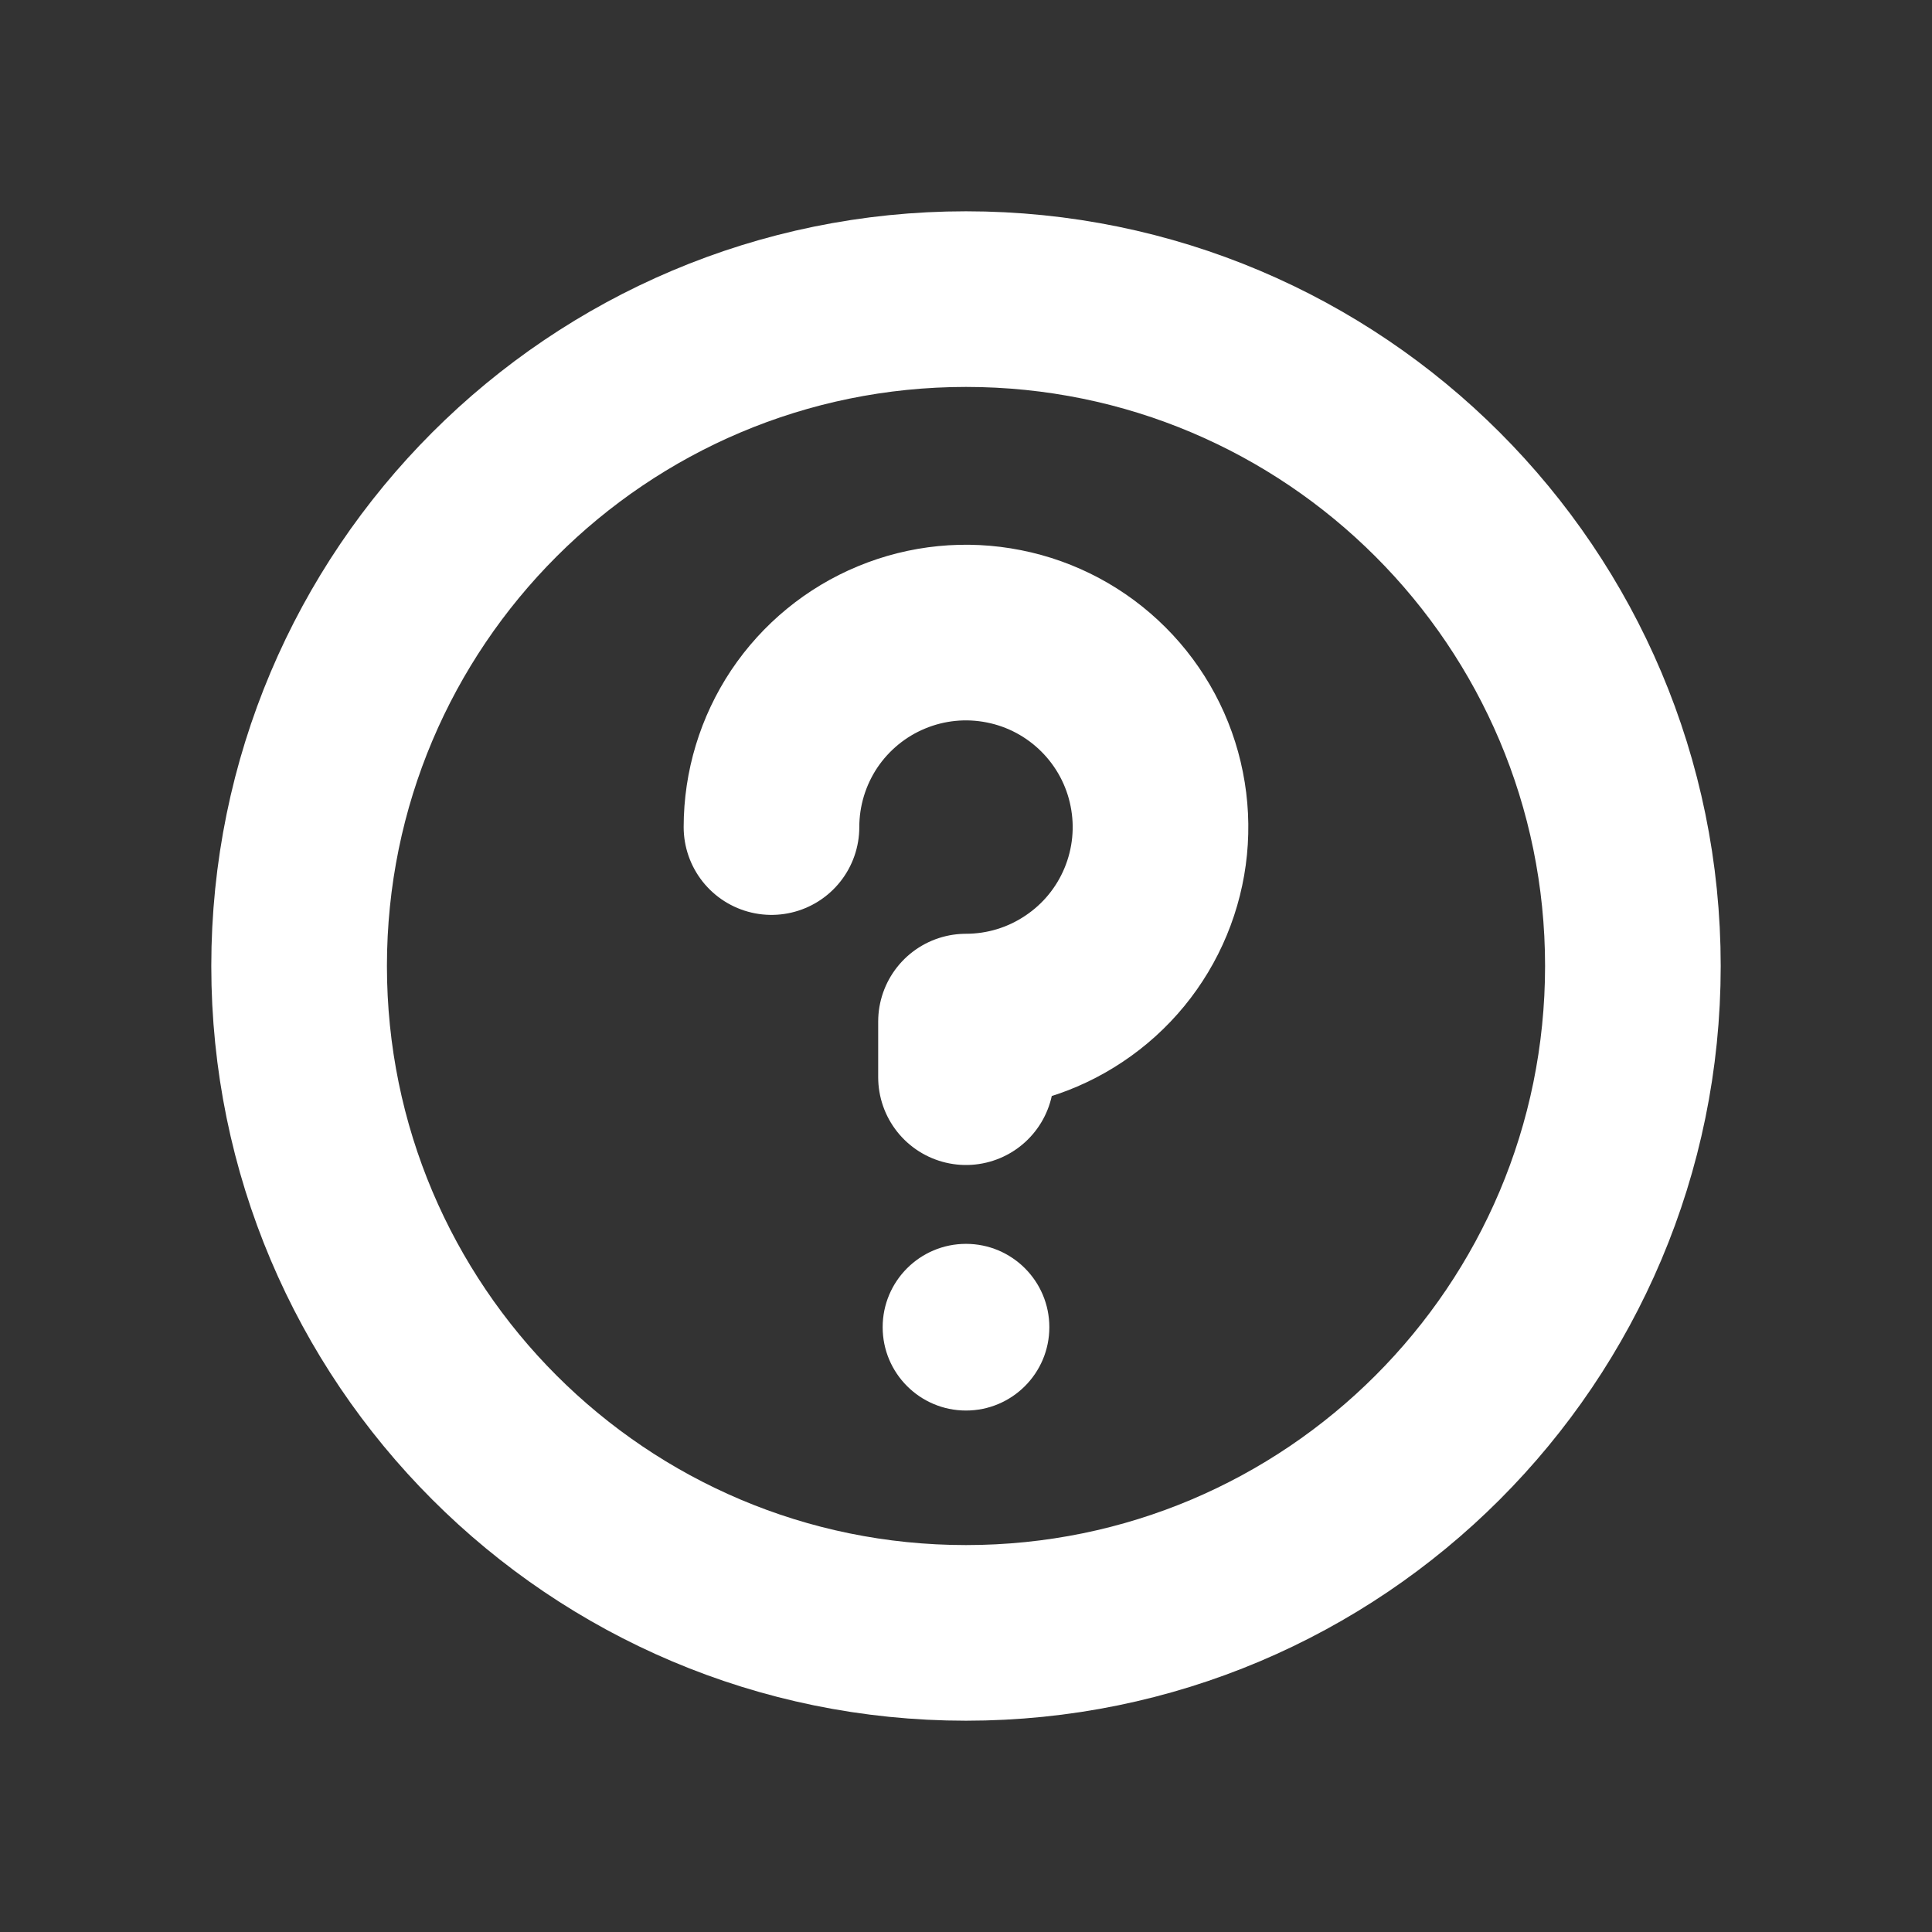 <svg width="22" height="22" viewBox="0 0 22 22" fill="none" xmlns="http://www.w3.org/2000/svg">
<rect x="0" y="0" width="22" height="22" fill="#333333" stroke="none"/>
<path d="M11 18.594C15.194 18.594 18.594 15.194 18.594 11C18.594 6.806 15.194 3.406 11 3.406C6.806 3.406 3.406 6.806 3.406 11C3.406 15.194 6.806 18.594 11 18.594Z" stroke="white" stroke-width="2" stroke-linecap="round" stroke-linejoin="round"/>
<path d="M11 16.062C11.524 16.062 11.949 15.637 11.949 15.113C11.949 14.589 11.524 14.164 11 14.164C10.476 14.164 10.051 14.589 10.051 15.113C10.051 15.637 10.476 16.062 11 16.062Z" fill="white"/>
<path d="M11 12.266V11.633C11.438 11.633 11.866 11.503 12.23 11.259C12.595 11.016 12.879 10.67 13.046 10.266C13.214 9.861 13.258 9.416 13.172 8.986C13.087 8.556 12.876 8.162 12.566 7.852C12.256 7.542 11.862 7.331 11.432 7.246C11.002 7.16 10.557 7.204 10.152 7.372C9.748 7.539 9.402 7.823 9.158 8.187C8.915 8.552 8.785 8.98 8.785 9.418" stroke="white" stroke-width="2" stroke-linecap="round" stroke-linejoin="round"/>
</svg>

